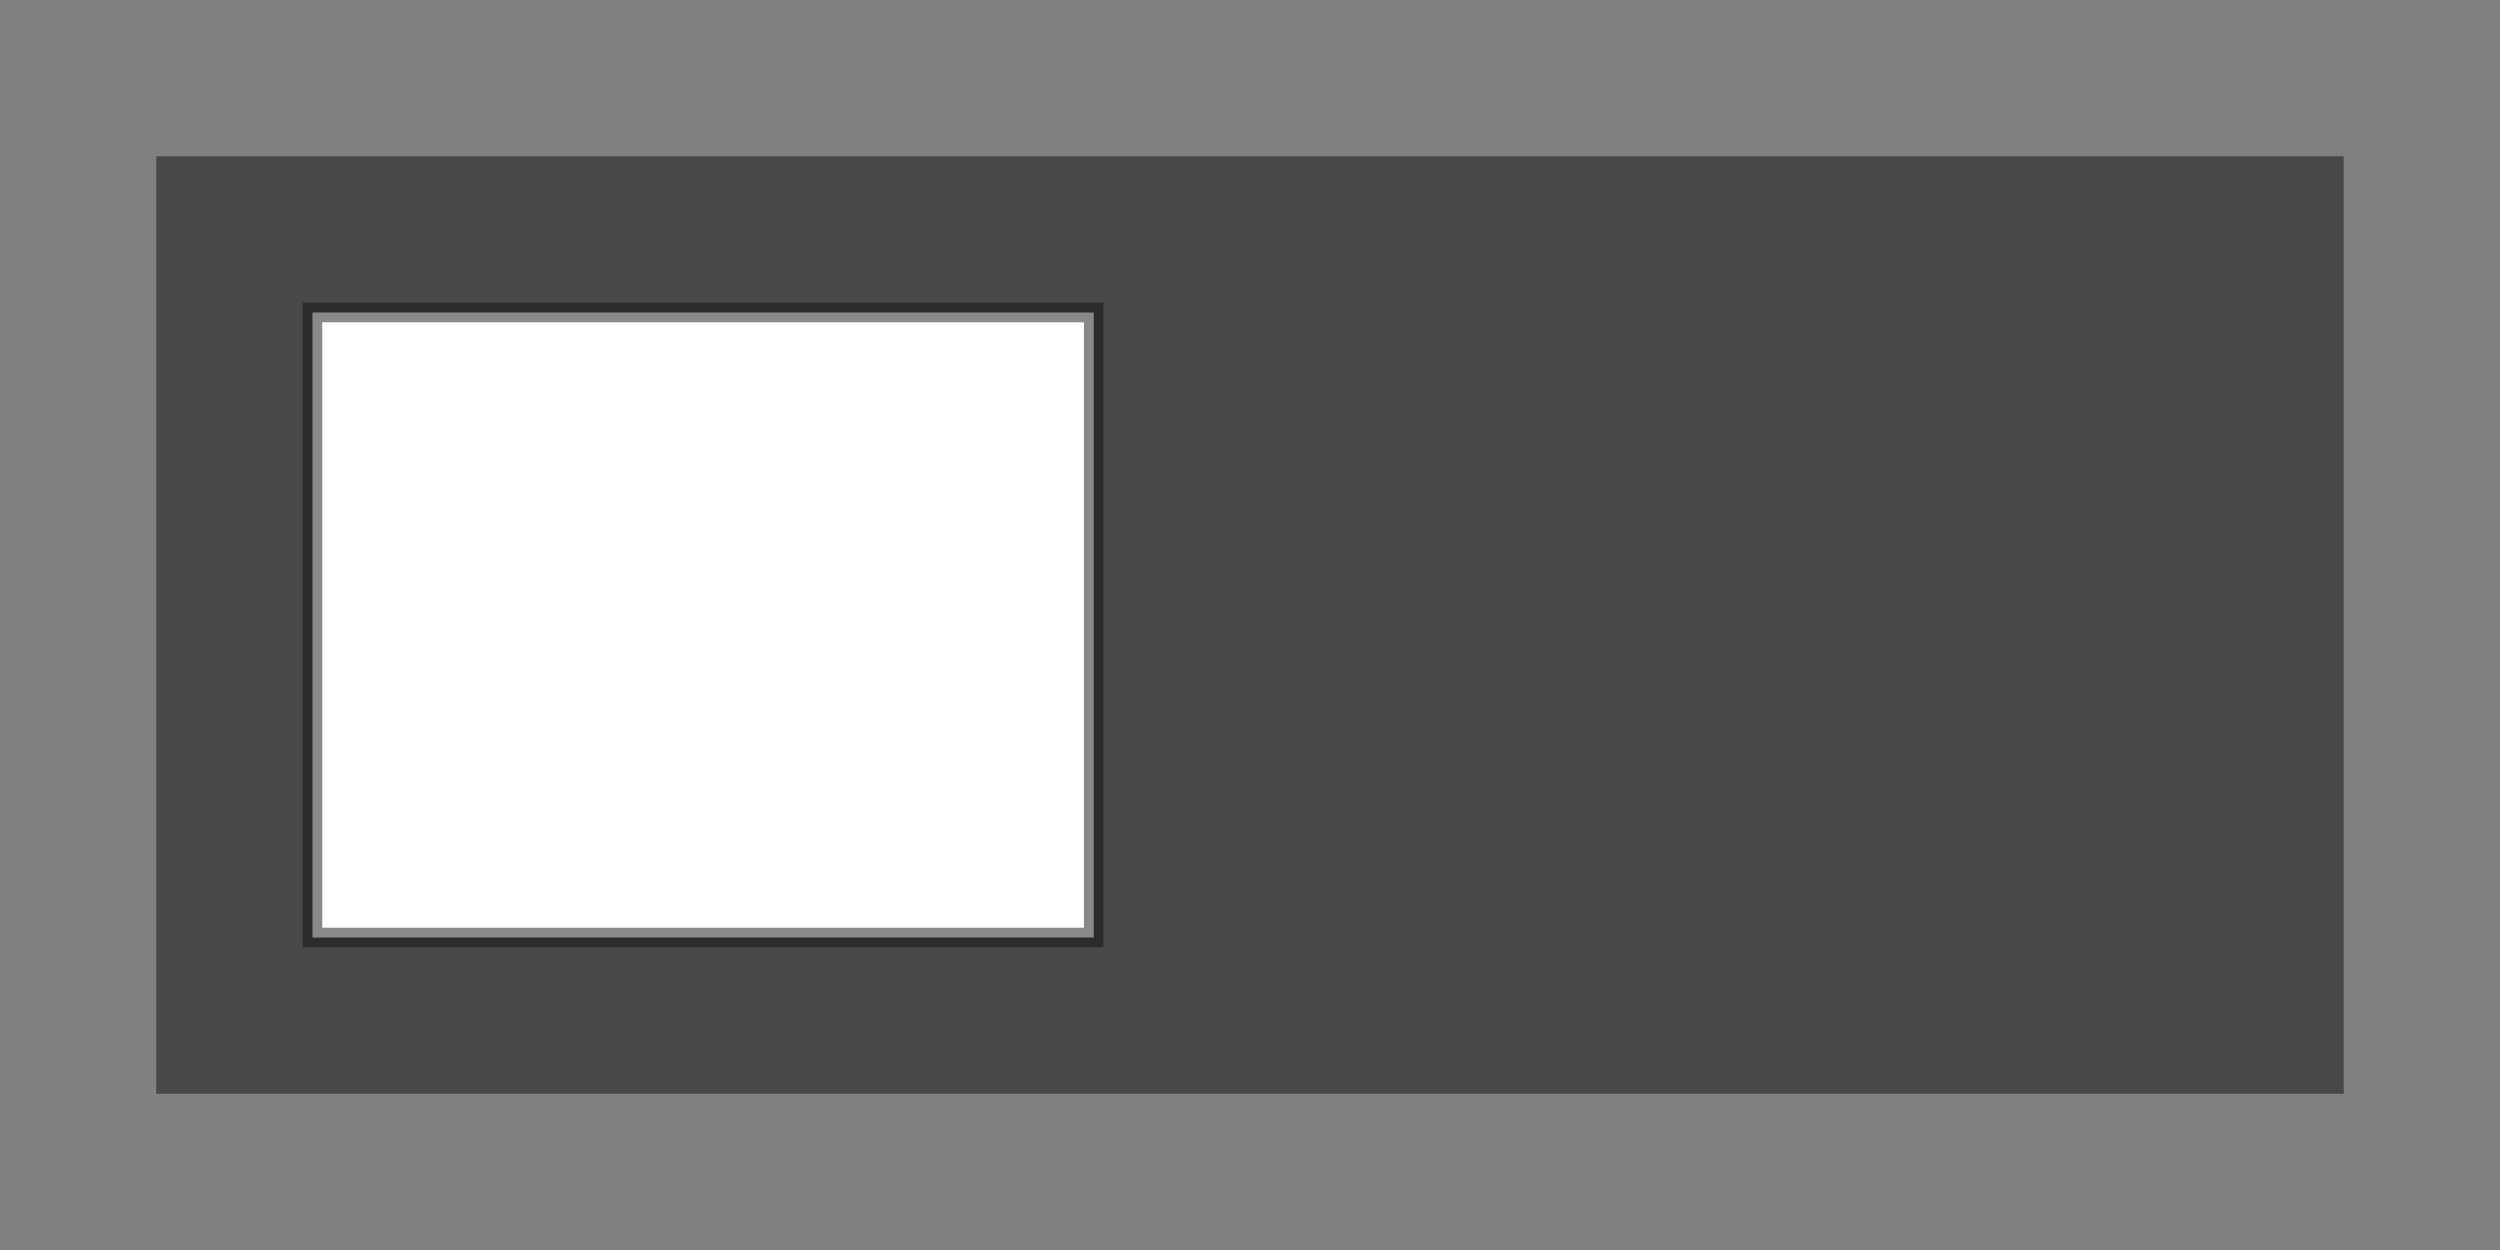 <svg height="64" viewBox="0 0 33.867 16.933" width="128" xmlns="http://www.w3.org/2000/svg"><rect x="0" y="0" width="33.867" height="16.933" fill="#808080" stroke="none"/><path d="m2.117 2.117h29.633v12.7h-29.633z" fill="#100f0f" fill-opacity=".49"/><path d="m4.233 4.233h10.583v8.467h-10.583z" fill="#fff" stroke="#100f0f" stroke-opacity=".49" stroke-width=".265"/></svg>